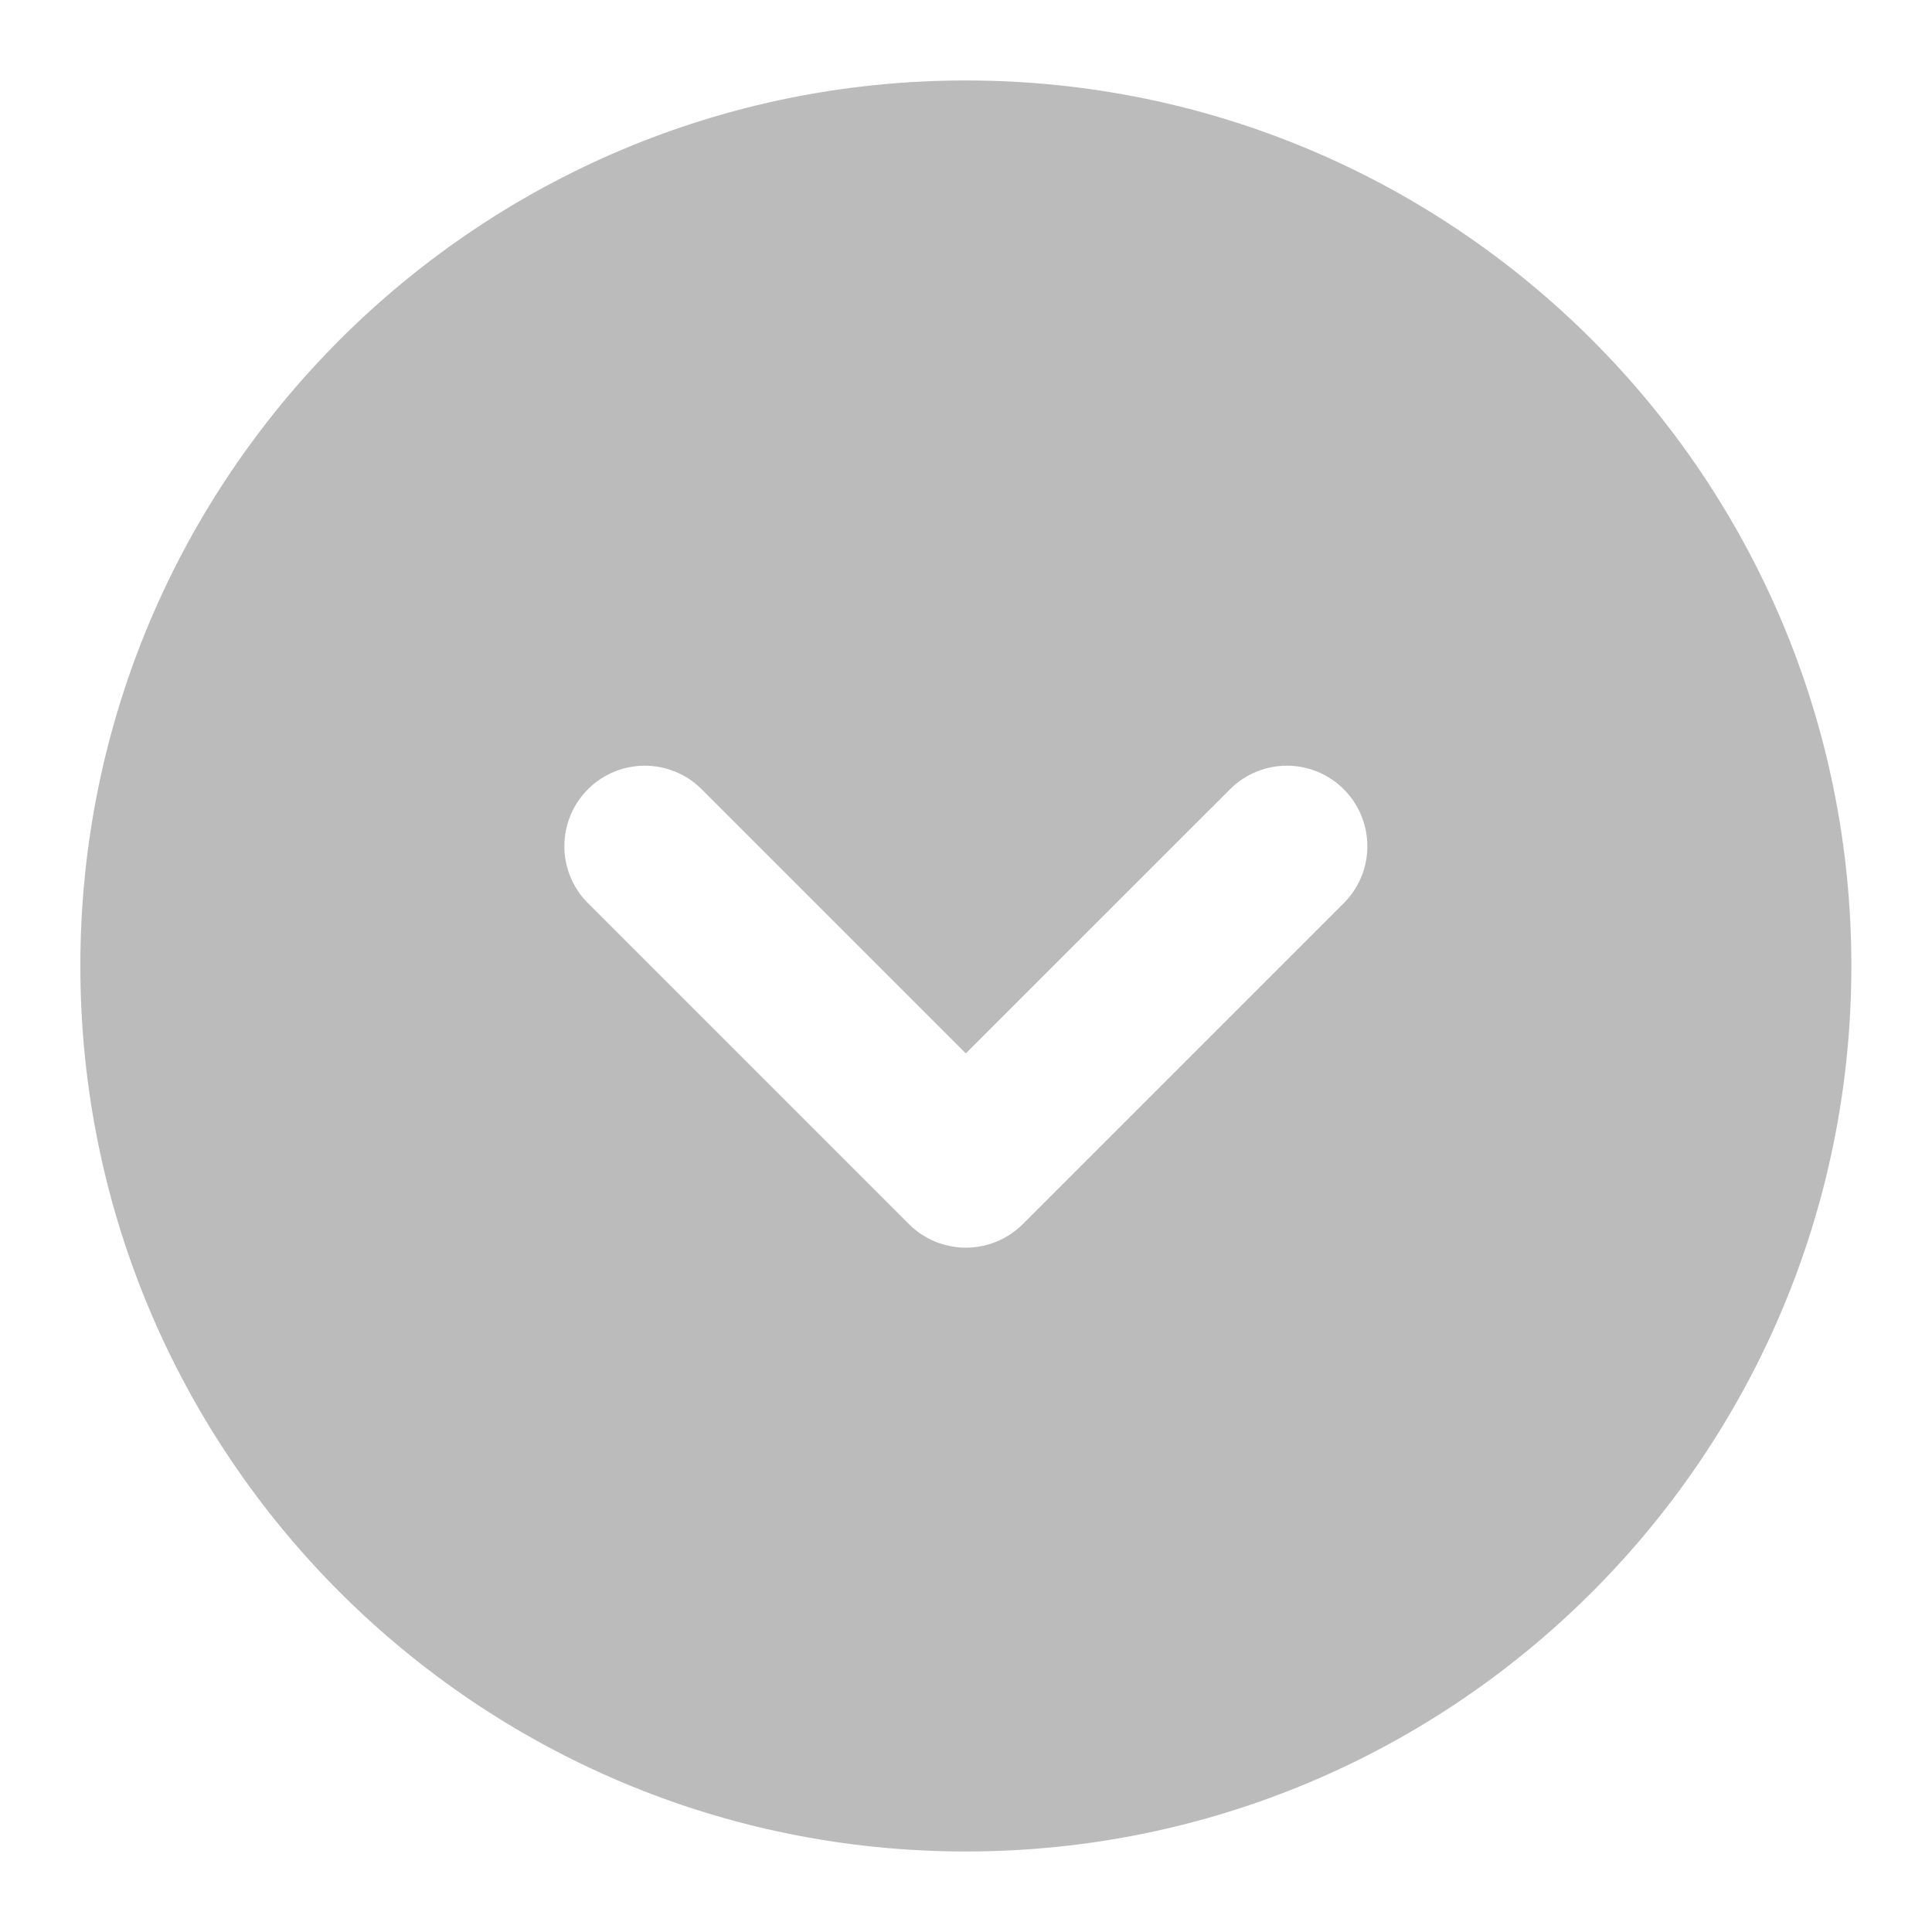 <svg width="34" height="34" viewBox="0 0 34 34" fill="none" xmlns="http://www.w3.org/2000/svg">
<path fill-rule="evenodd" clip-rule="evenodd" d="M16.997 1.416C8.391 1.416 1.414 8.393 1.414 16.999C1.414 25.606 8.391 32.583 16.997 32.583C25.604 32.583 32.581 25.606 32.581 16.999C32.581 8.393 25.604 1.416 16.997 1.416ZM12.332 13.873C12.065 13.615 11.707 13.472 11.336 13.475C10.964 13.478 10.609 13.627 10.346 13.89C10.084 14.153 9.935 14.508 9.932 14.879C9.928 15.251 10.071 15.609 10.329 15.876L15.996 21.543C16.262 21.808 16.622 21.957 16.997 21.957C17.373 21.957 17.733 21.808 17.999 21.543L23.666 15.876C23.924 15.609 24.067 15.251 24.063 14.879C24.06 14.508 23.911 14.153 23.648 13.89C23.386 13.627 23.03 13.478 22.659 13.475C22.288 13.472 21.93 13.615 21.663 13.873L16.997 18.538L12.332 13.873Z" fill="#BBBBBB"/>
</svg>

